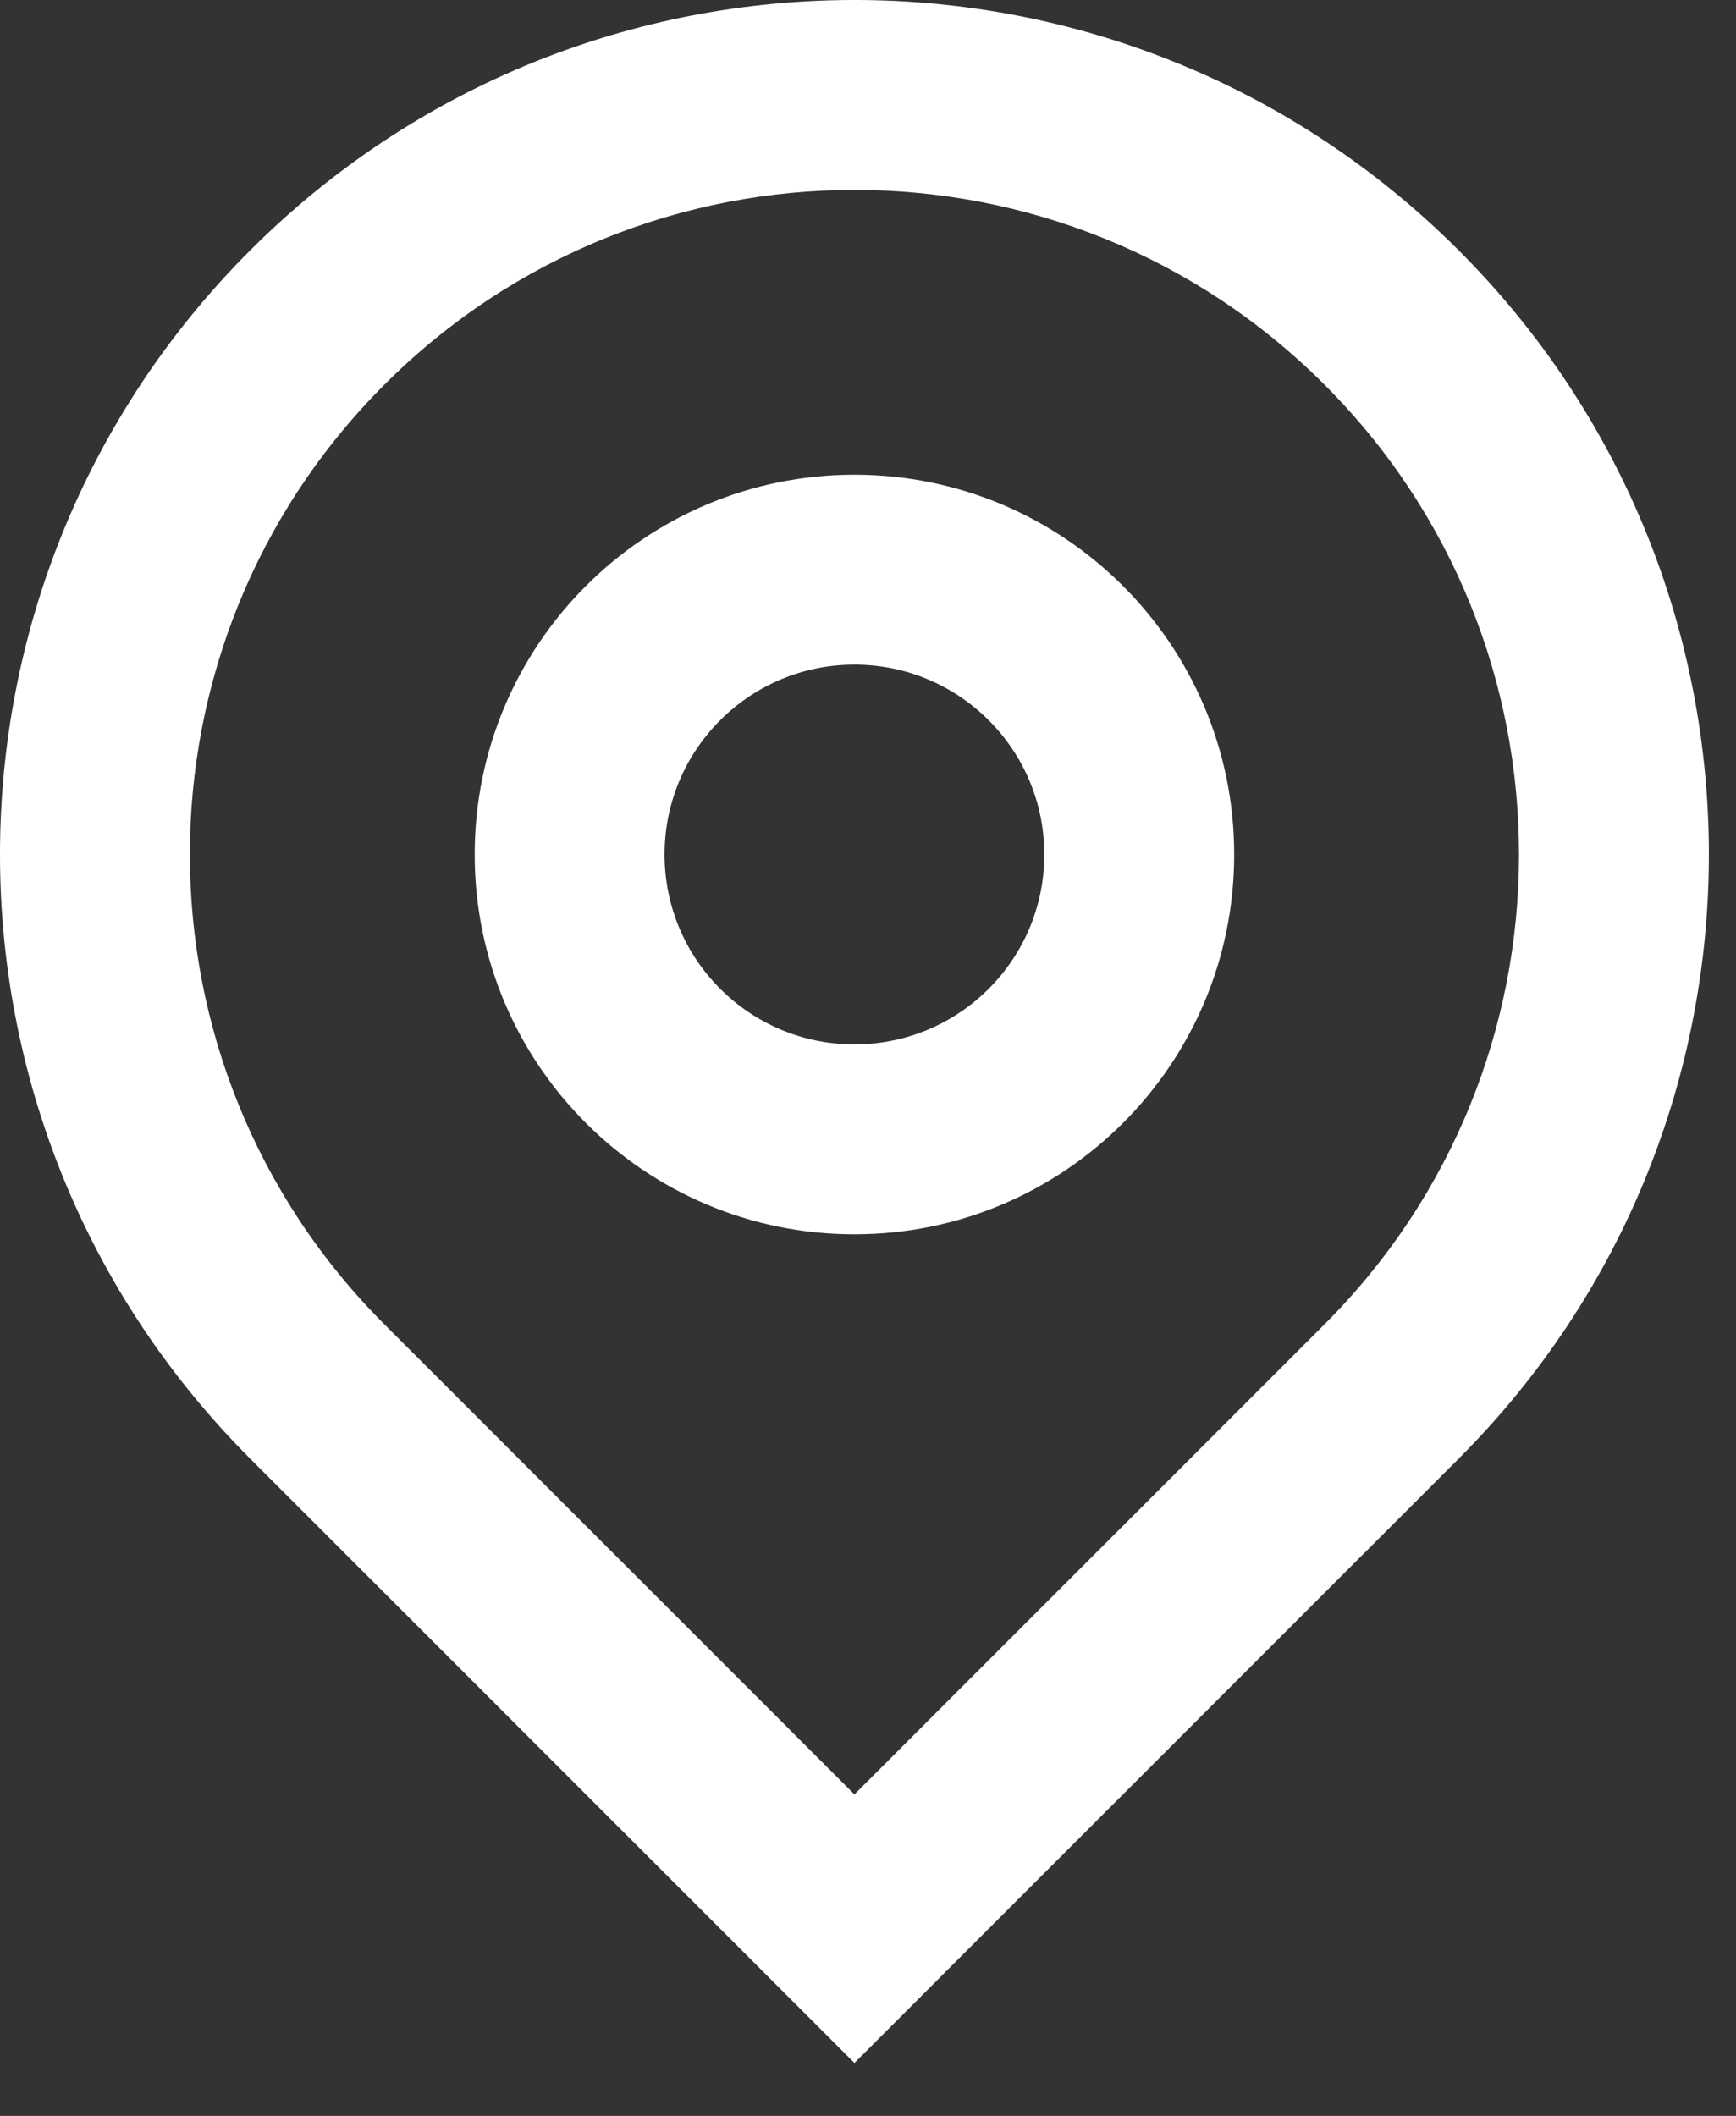 <svg width="32" height="39" viewBox="0 0 32 39" fill="none" xmlns="http://www.w3.org/2000/svg">
<rect x="0" y="0" width="32" height="39" fill="#333333" stroke="none"/>
<path d="M15.75 33.074L24.412 24.412C29.196 19.628 29.196 11.872 24.412 7.088C19.628 2.304 11.872 2.304 7.088 7.088C2.304 11.872 2.304 19.628 7.088 24.412L15.75 33.074ZM15.75 38.024L4.613 26.887C-1.538 20.736 -1.538 10.764 4.613 4.613C10.764 -1.538 20.736 -1.538 26.887 4.613C33.038 10.764 33.038 20.736 26.887 26.887L15.75 38.024ZM15.75 19.25C17.683 19.25 19.25 17.683 19.25 15.75C19.25 13.817 17.683 12.25 15.75 12.25C13.817 12.25 12.25 13.817 12.25 15.75C12.25 17.683 13.817 19.25 15.75 19.25ZM15.75 22.75C11.884 22.75 8.75 19.616 8.75 15.75C8.75 11.884 11.884 8.75 15.75 8.75C19.616 8.75 22.75 11.884 22.75 15.75C22.75 19.616 19.616 22.75 15.75 22.75Z" fill="white"/>
</svg>
